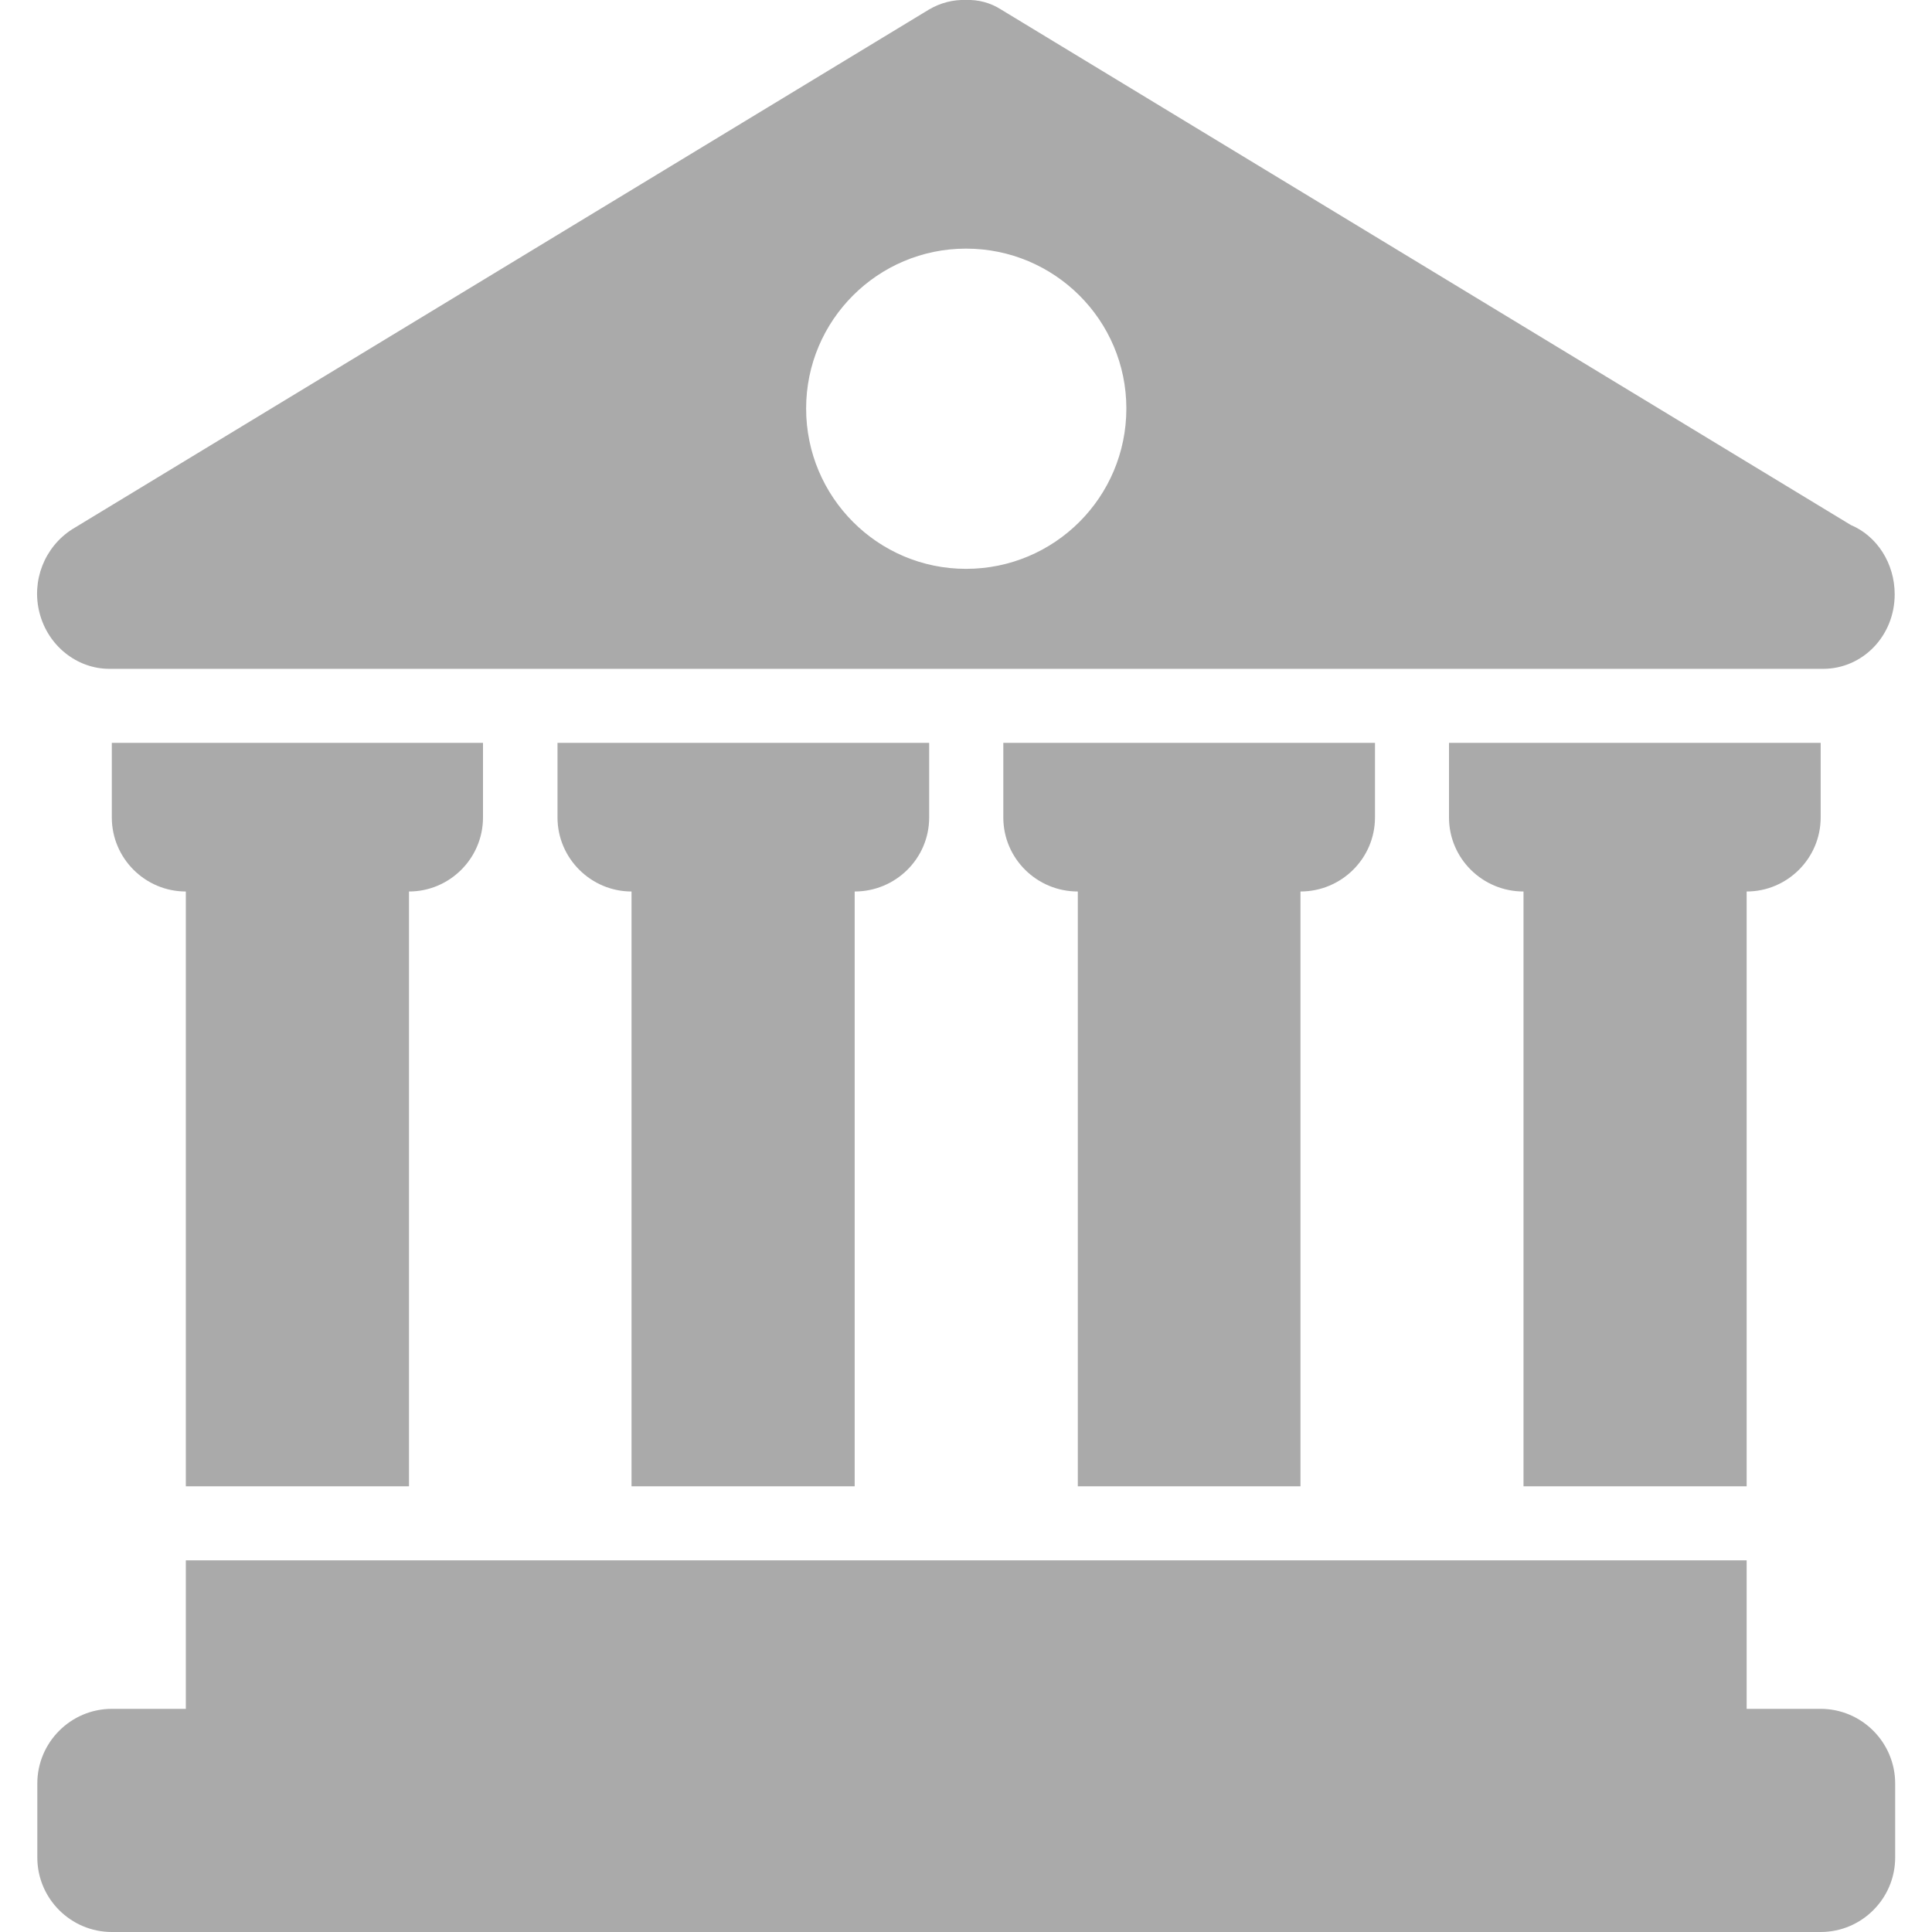 
<svg xmlns="http://www.w3.org/2000/svg" xmlns:xlink="http://www.w3.org/1999/xlink" width="16px" height="16px" viewBox="0 0 16 16" version="1.1">
<g id="surface1">
<path style=" stroke:none;fill-rule:nonzero;fill:#aaaaaa;fill-opacity:1;" d="M 8 0 C 7.895 -0.004 7.789 0.023 7.695 0.078 L 0.598 4.383 C 0.367 4.531 0.258 4.812 0.328 5.078 C 0.398 5.348 0.637 5.539 0.906 5.539 L 15.098 5.539 C 15.426 5.539 15.691 5.266 15.691 4.922 C 15.691 4.664 15.543 4.438 15.328 4.348 L 8.289 0.078 C 8.203 0.023 8.102 -0.004 8 0 Z M 8 2.059 C 8.734 2.059 9.328 2.652 9.328 3.383 C 9.328 4.117 8.734 4.711 8 4.711 C 7.27 4.711 6.676 4.117 6.676 3.383 C 6.676 2.652 7.27 2.059 8 2.059 Z M 0.926 6.152 L 0.926 6.77 C 0.926 7.109 1.203 7.383 1.539 7.383 L 1.539 12.309 L 3.387 12.309 L 3.387 7.383 C 3.723 7.383 4 7.109 4 6.77 L 4 6.152 Z M 4.617 6.152 L 4.617 6.77 C 4.617 7.109 4.895 7.383 5.23 7.383 L 5.23 12.309 L 7.078 12.309 L 7.078 7.383 C 7.418 7.383 7.695 7.109 7.695 6.77 L 7.695 6.152 Z M 8.309 6.152 L 8.309 6.77 C 8.309 7.109 8.586 7.383 8.926 7.383 L 8.926 12.309 L 10.77 12.309 L 10.77 7.383 C 11.109 7.383 11.387 7.109 11.387 6.77 L 11.387 6.152 Z M 12 6.152 L 12 6.77 C 12 7.109 12.277 7.383 12.617 7.383 L 12.617 12.309 L 14.465 12.309 L 14.465 7.383 C 14.801 7.383 15.078 7.109 15.078 6.77 L 15.078 6.152 Z M 1.539 12.922 L 1.539 14.152 L 0.926 14.152 C 0.586 14.152 0.309 14.43 0.309 14.77 L 0.309 15.383 C 0.309 15.723 0.586 16 0.926 16 L 15.078 16 C 15.418 16 15.695 15.723 15.695 15.383 L 15.695 14.77 C 15.695 14.43 15.418 14.152 15.078 14.152 L 14.465 14.152 L 14.465 12.922 Z M 1.539 12.922 "/>
</g>
</svg>
